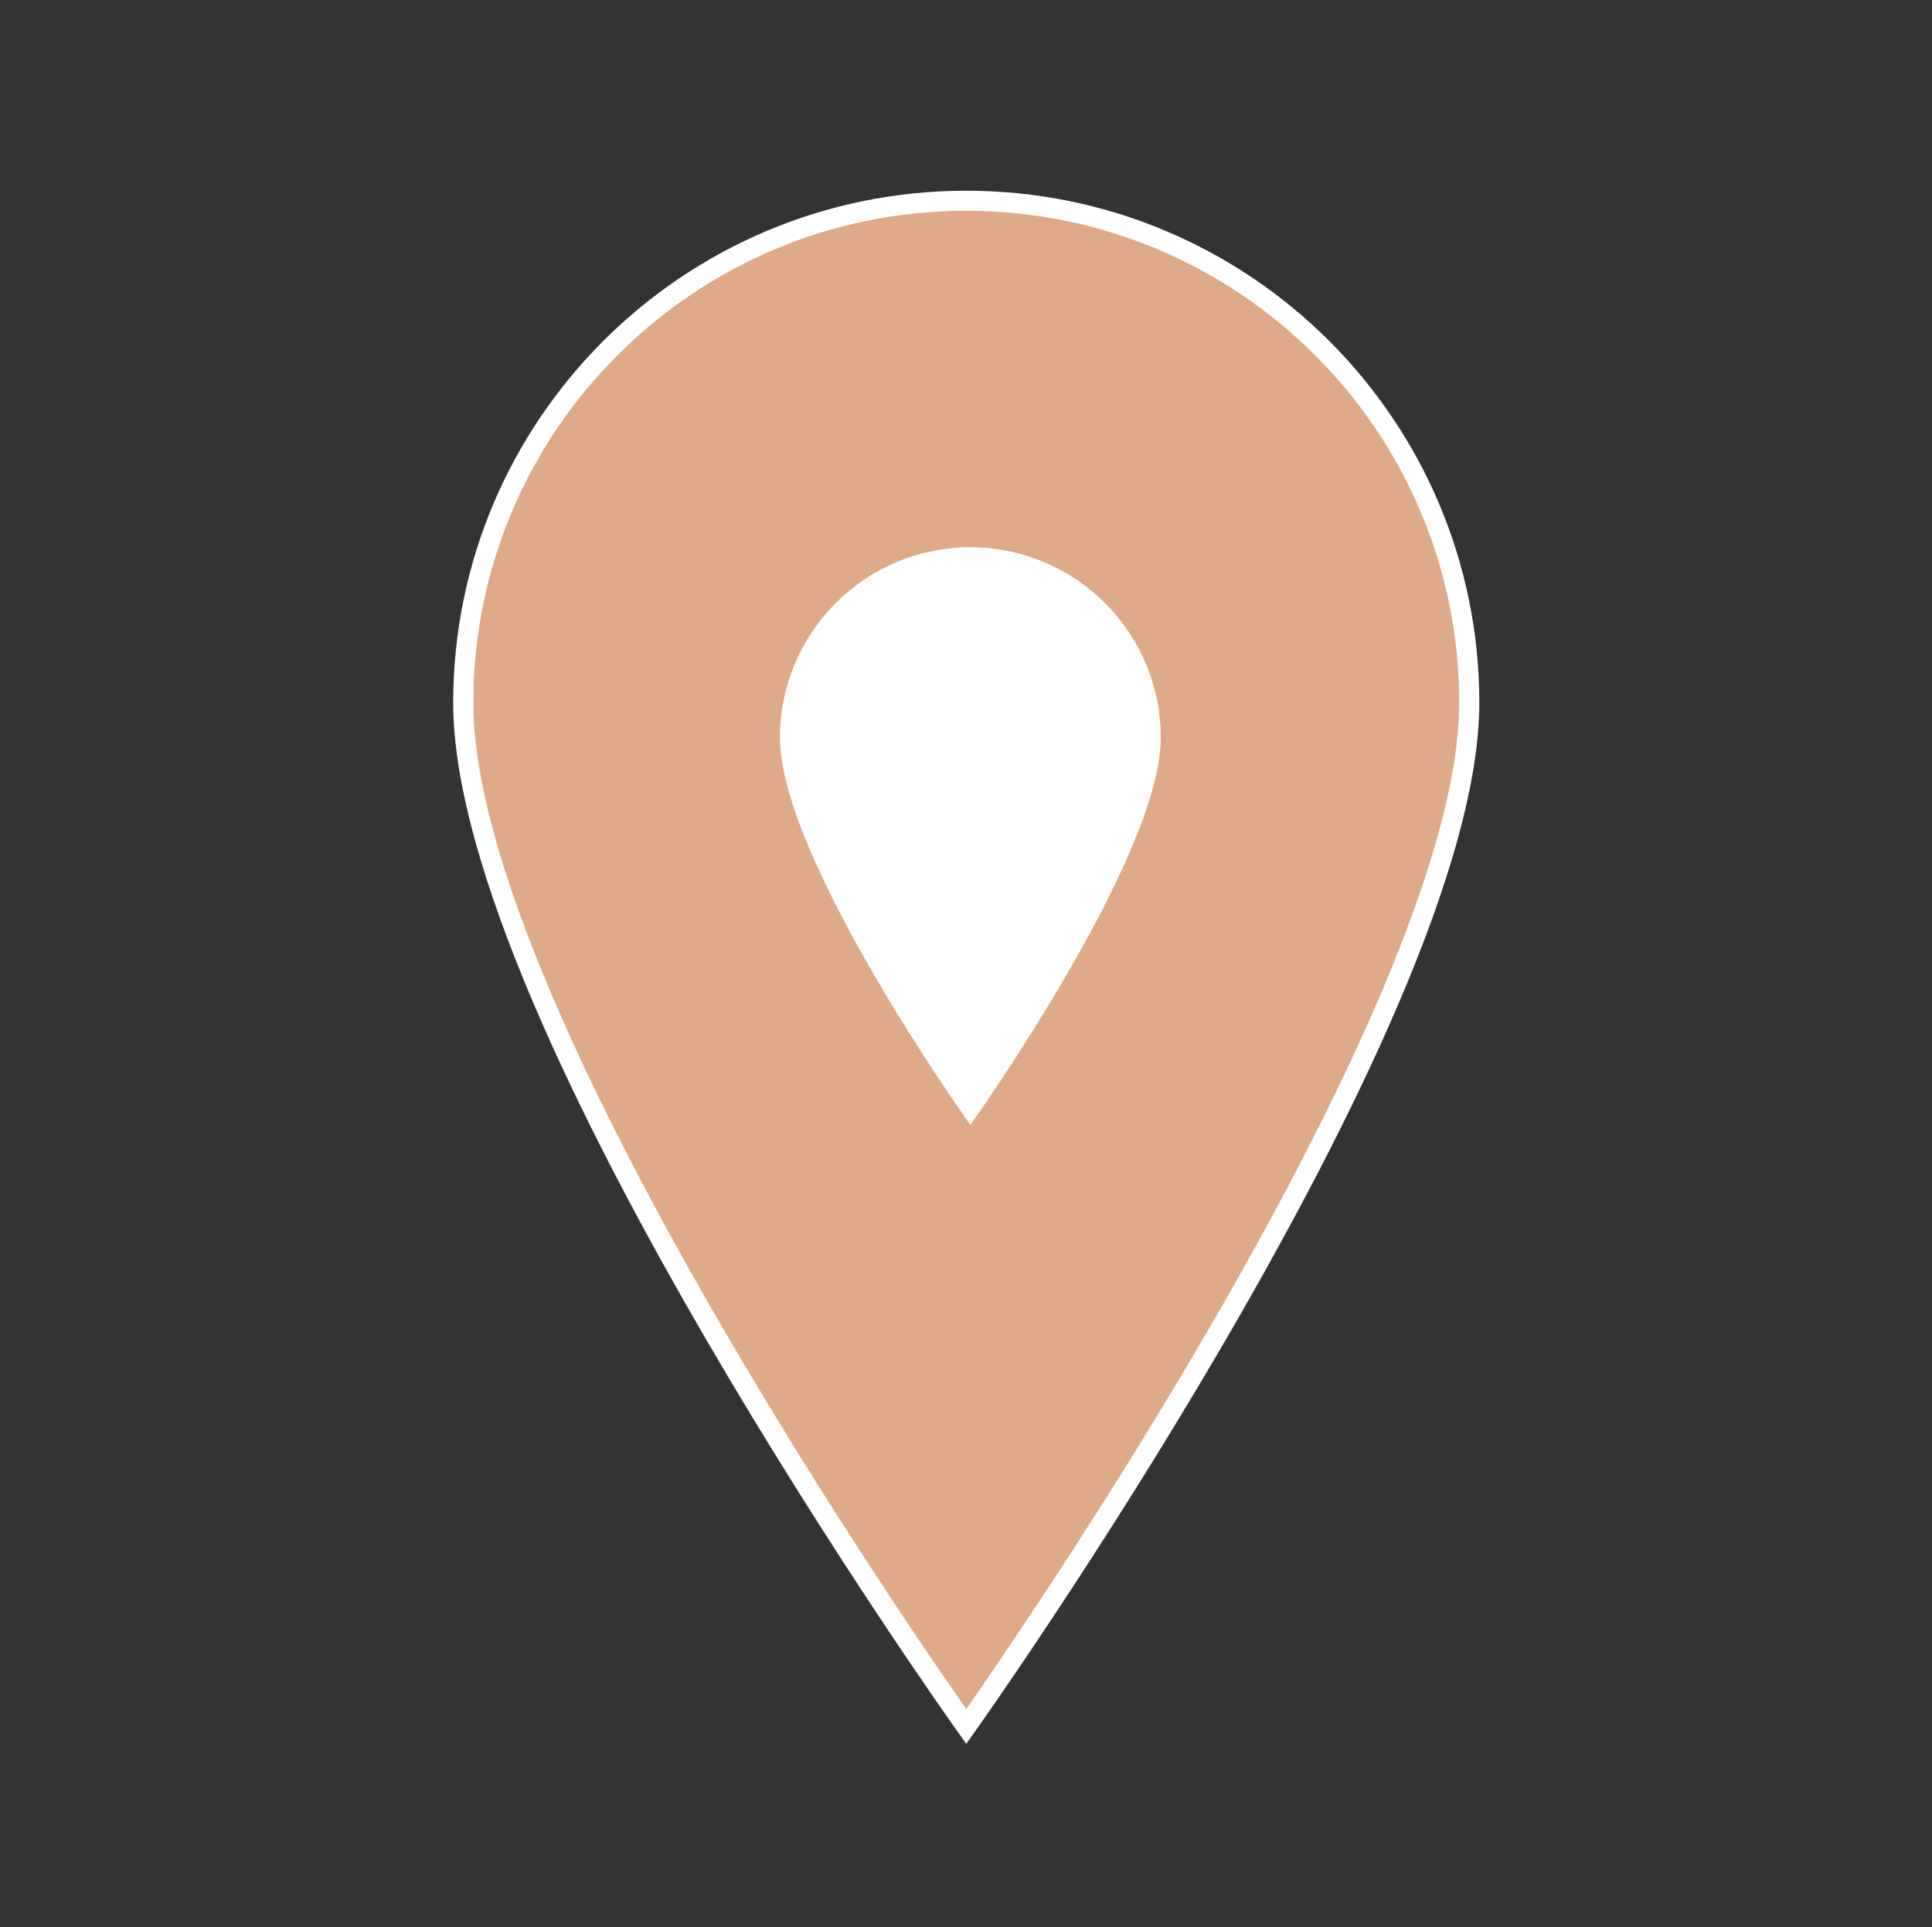 <svg width="442" height="441" xmlns="http://www.w3.org/2000/svg" xmlns:xlink="http://www.w3.org/1999/xlink" xml:space="preserve" overflow="hidden"><rect width="100%" height="100%" fill="#333333" stroke="none"/><defs><clipPath id="clip0"><rect x="2606" y="1860" width="442" height="441"/></clipPath><clipPath id="clip1"><rect x="2745" y="1969" width="165" height="164"/></clipPath><clipPath id="clip2"><rect x="2745" y="1969" width="165" height="164"/></clipPath><clipPath id="clip3"><rect x="2745" y="1969" width="165" height="164"/></clipPath></defs><g clip-path="url(#clip0)" transform="translate(-2606 -1860)"><path d="M220.5 45.938C220.5 45.938 105.656 207.638 105.656 280.219 105.656 343.613 157.106 395.063 220.5 395.063 283.894 395.063 335.344 343.613 335.344 280.219 335.344 207.178 220.5 45.938 220.5 45.938Z" stroke="#FFFFFF" stroke-width="4.594" fill="#DEAA87" transform="matrix(-1.002 1.22742e-16 -1.22465e-16 -1 3048 2301)"/><g clip-path="url(#clip1)"><g clip-path="url(#clip2)"><g clip-path="url(#clip3)"><path d="M2828 2115.92C2828 2115.92 2870.71 2055.78 2870.71 2028.79 2870.71 2005.22 2851.57 1986.08 2828 1986.08 2804.42 1986.08 2785.29 2005.22 2785.29 2028.79 2785.29 2055.95 2828 2115.92 2828 2115.92Z" stroke="#FFFFFF" stroke-width="1.708" fill="#FFFFFF"/></g></g></g></g></svg>